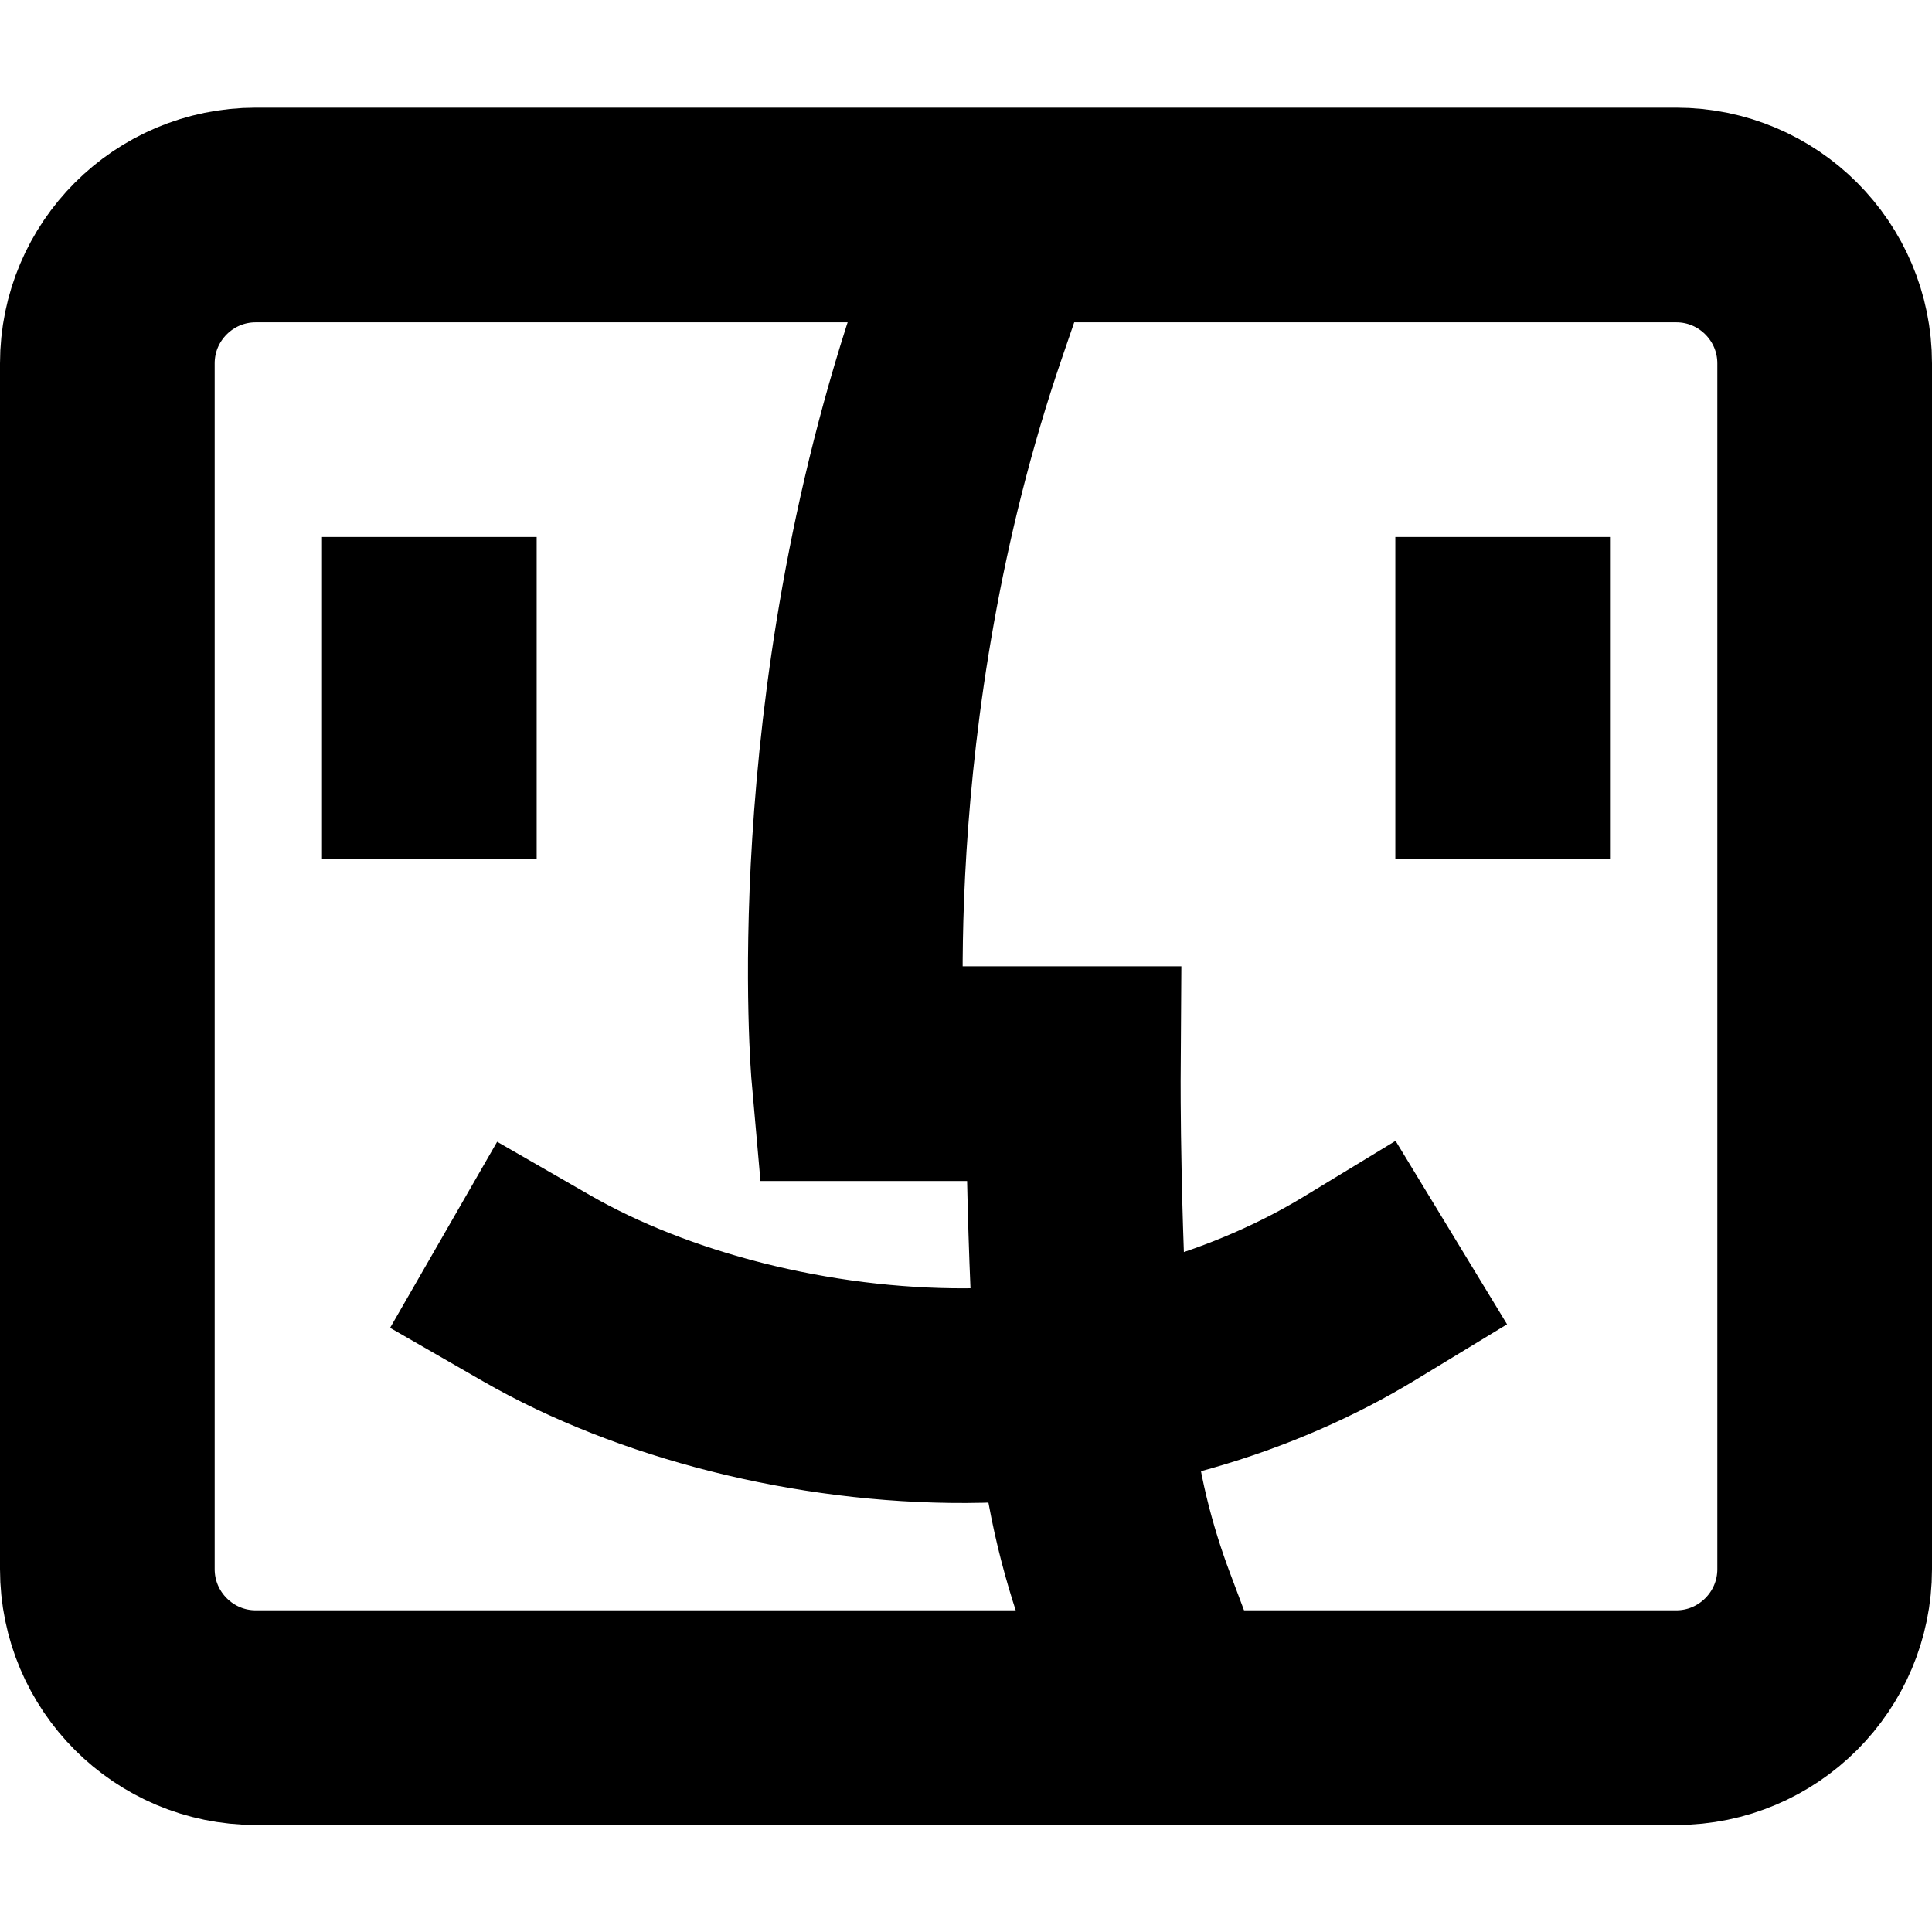 <?xml version="1.0" encoding="UTF-8" standalone="no"?><!DOCTYPE svg PUBLIC "-//W3C//DTD SVG 1.1//EN" "http://www.w3.org/Graphics/SVG/1.1/DTD/svg11.dtd"><svg width="18px" height="18px" version="1.1" xmlns="http://www.w3.org/2000/svg" xmlns:xlink="http://www.w3.org/1999/xlink" xml:space="preserve" xmlns:serif="http://www.serif.com/" style="fill-rule:evenodd;clip-rule:evenodd;stroke-linecap:square;stroke-miterlimit:5;"><path d="M17,3.386C17,2.622 16.38,2.003 15.617,2.003L2.383,2.003C1.62,2.003 1,2.622 1,3.386L1,14.619C1,15.383 1.62,16.003 2.383,16.003L15.617,16.003C16.38,16.003 17,15.383 17,14.619L17,3.386Z" style="fill:none;stroke:#000;stroke-width:2px;"/><path d="M10.522,15.003C10.341,14.521 10.164,13.893 10.111,13.184C9.99,11.563 10,10.003 10,10.003L8,10.003C8,10.003 7.701,6.643 8.951,3.003" style="fill:none;stroke:#000;stroke-width:2px;"/><path d="M14,6.003L14,7.003" style="fill:none;stroke:#000;stroke-width:2px;"/><path d="M4,6.003L4,7.003" style="fill:none;stroke:#000;stroke-width:2px;"/><path d="M12.667,12.003C11.711,12.584 10.432,12.996 9,13.003C7.568,13.009 6.083,12.626 5,12.003" style="fill:none;stroke:#000;stroke-width:2px;"/></svg>